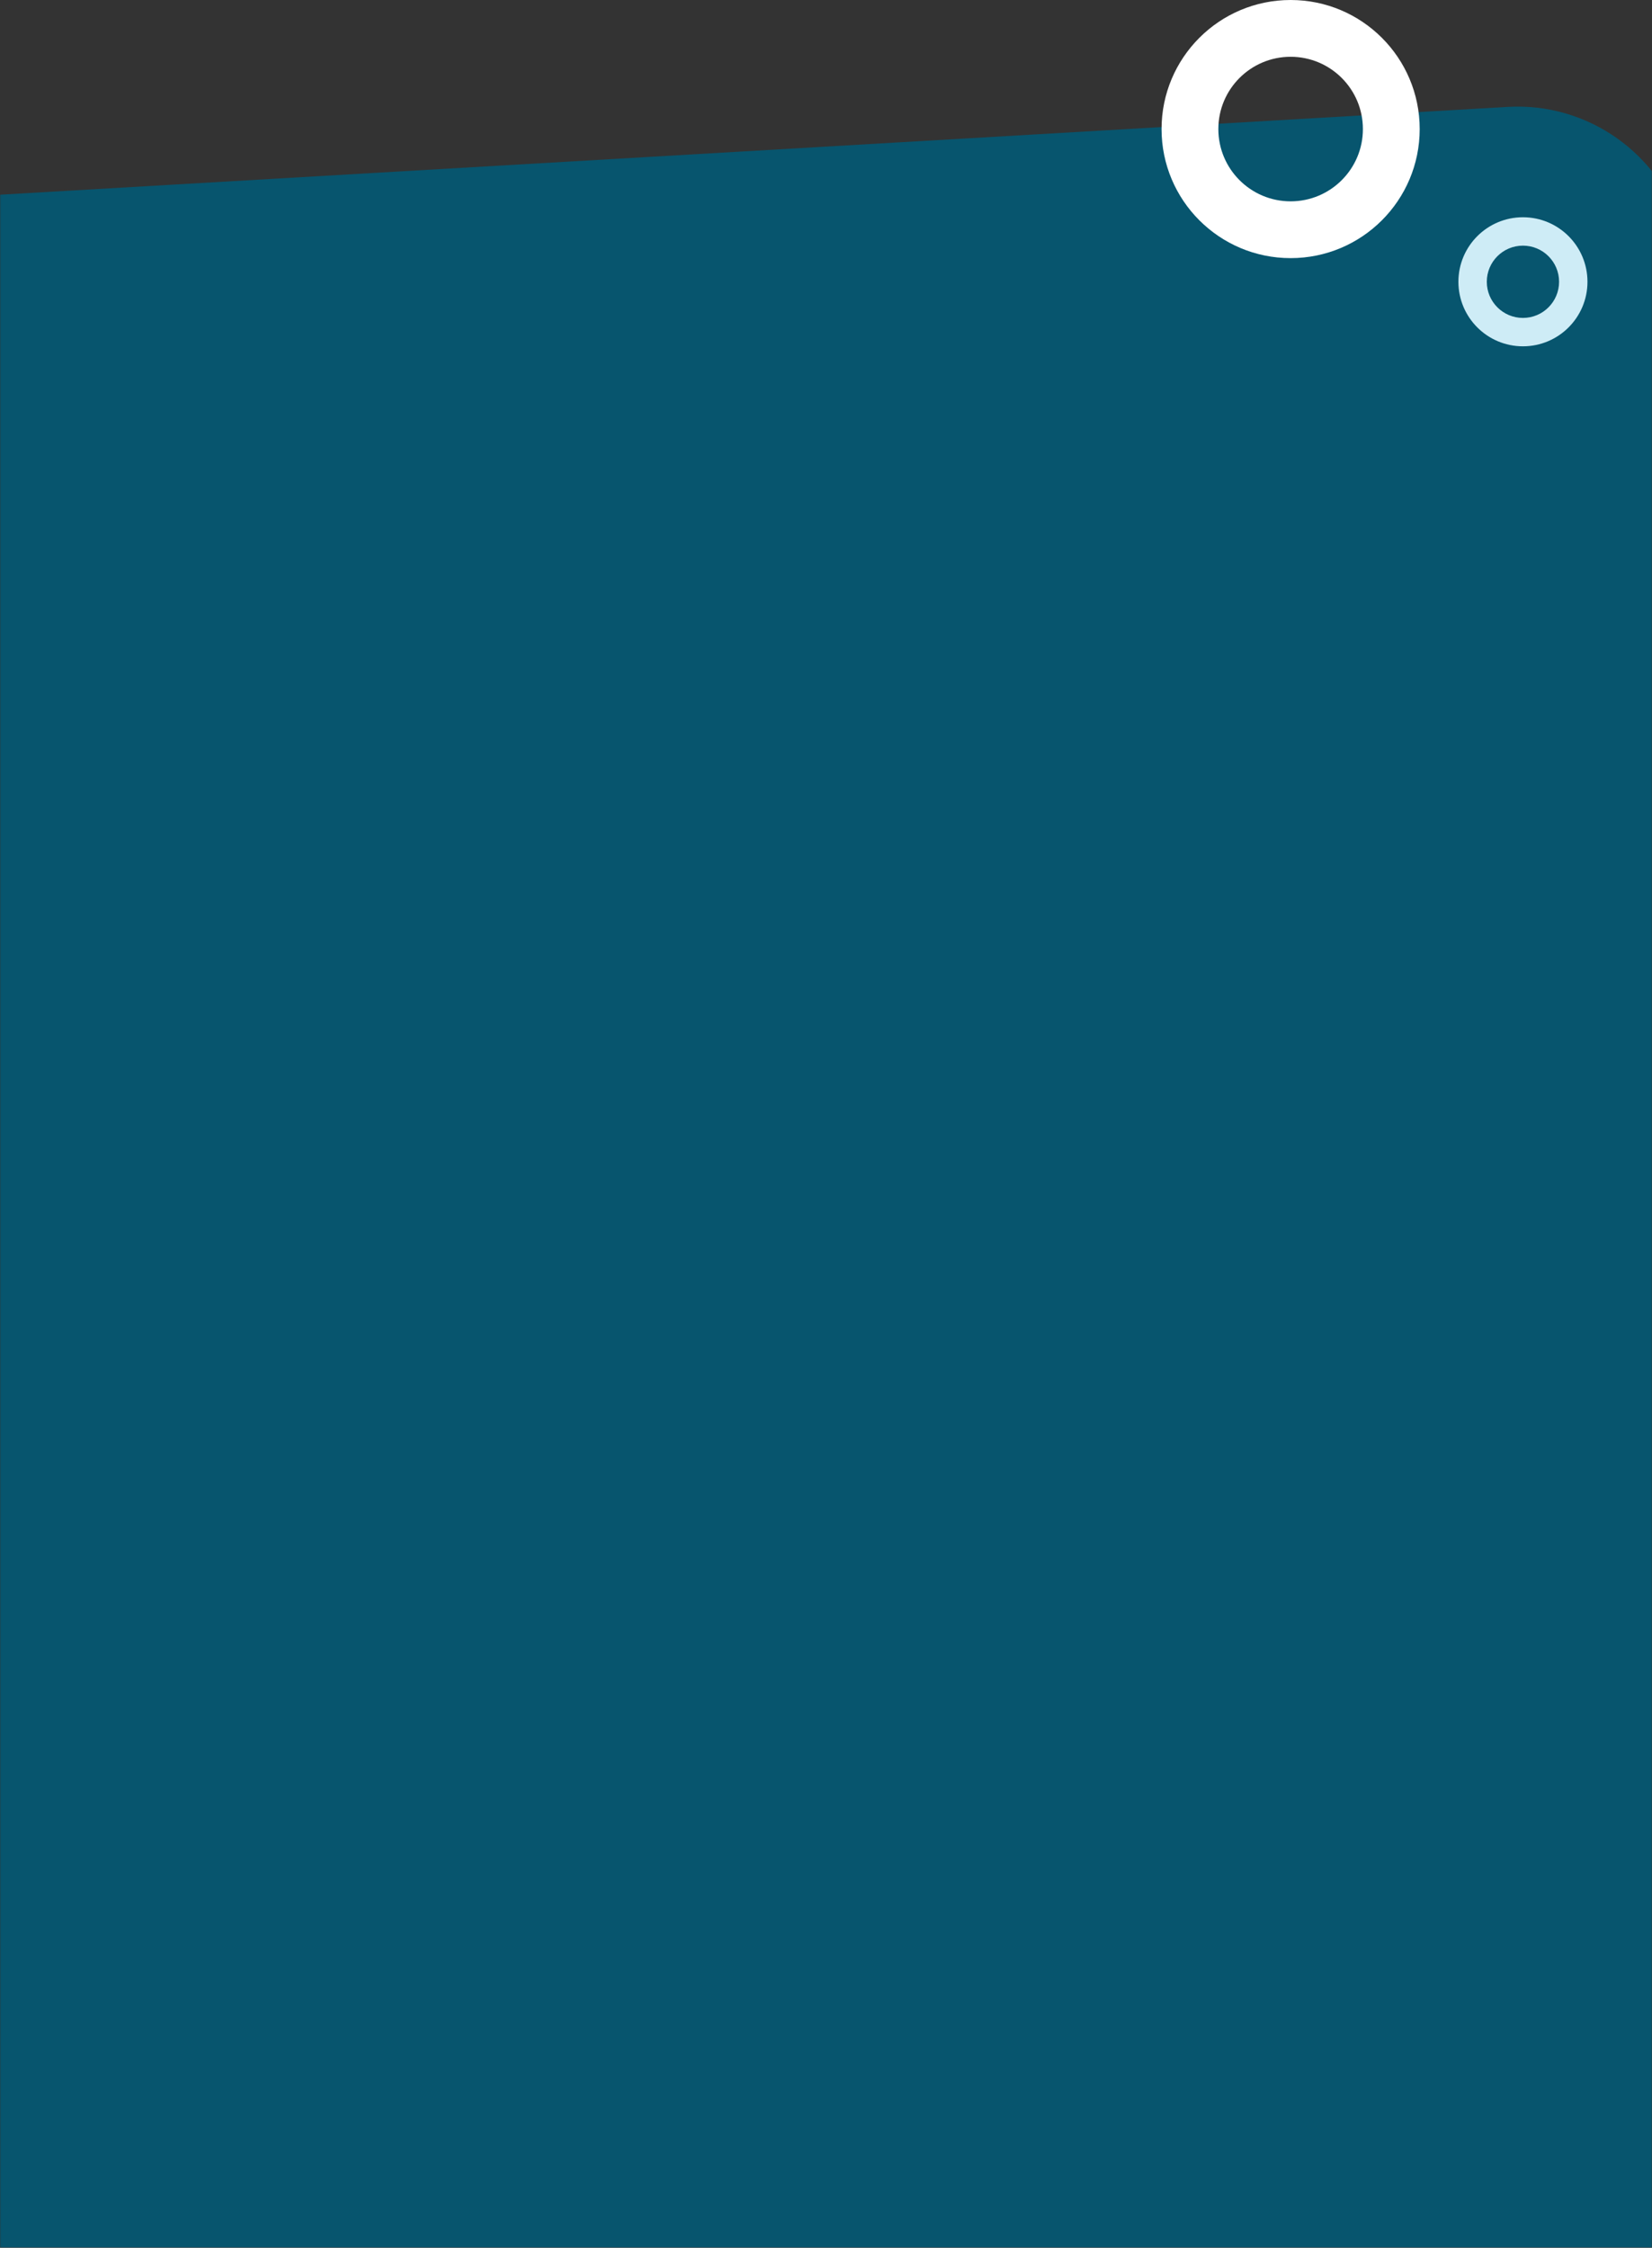 <svg width="768" height="1045" viewBox="0 0 768 1045" fill="none" xmlns="http://www.w3.org/2000/svg">
<rect x="0" y="0" width="768" height="1045" fill="#333333" stroke="none"/>
<mask id="mask0_544_8419" style="mask-type:alpha" maskUnits="userSpaceOnUse" x="0" y="49" width="768" height="996">
<rect y="49" width="768" height="996" fill="#D9D9D9"/>
</mask>
<g mask="url(#mask0_544_8419)">
<path d="M-7495.47 4512.78C-7518.61 4552.22 -7504.05 4603 -7463.53 4624.17L-3260.7 6820.6C-3237.02 6832.98 -3208.72 6832.72 -3185.27 6819.9L1852.42 4065.7C1885.26 4047.74 1901.26 4009.42 1890.94 3973.45L782.405 107.514C772.089 71.539 738.212 47.524 700.852 49.7L-5030.86 383.574C-5057.54 385.128 -5081.68 399.9 -5095.2 422.947L-7495.47 4512.78Z" fill="url(#paint0_linear_544_8419)"/>
</g>
<path d="M660 60C660 93.137 633.137 120 600 120C566.863 120 540 93.137 540 60C540 26.863 566.863 0 600 0C633.137 0 660 26.863 660 60ZM566.4 60C566.4 78.557 581.443 93.6 600 93.6C618.557 93.6 633.6 78.557 633.6 60C633.6 41.443 618.557 26.4 600 26.4C581.443 26.4 566.4 41.443 566.4 60Z" fill="white"/>
<path d="M738 131C738 147.569 724.569 161 708 161C691.431 161 678 147.569 678 131C678 114.431 691.431 101 708 101C724.569 101 738 114.431 738 131ZM691.2 131C691.2 140.278 698.722 147.8 708 147.8C717.278 147.8 724.8 140.278 724.8 131C724.8 121.722 717.278 114.2 708 114.2C698.722 114.2 691.2 121.722 691.2 131Z" fill="#CEECF6"/>
<defs>
<linearGradient id="paint0_linear_544_8419" x1="-1645.18" y1="4922.3" x2="654.582" y2="-2.449" gradientUnits="userSpaceOnUse">
<stop stop-color="#0A82AA"/>
<stop offset="0.476" stop-color="#07556E"/>
</linearGradient>
</defs>
</svg>
